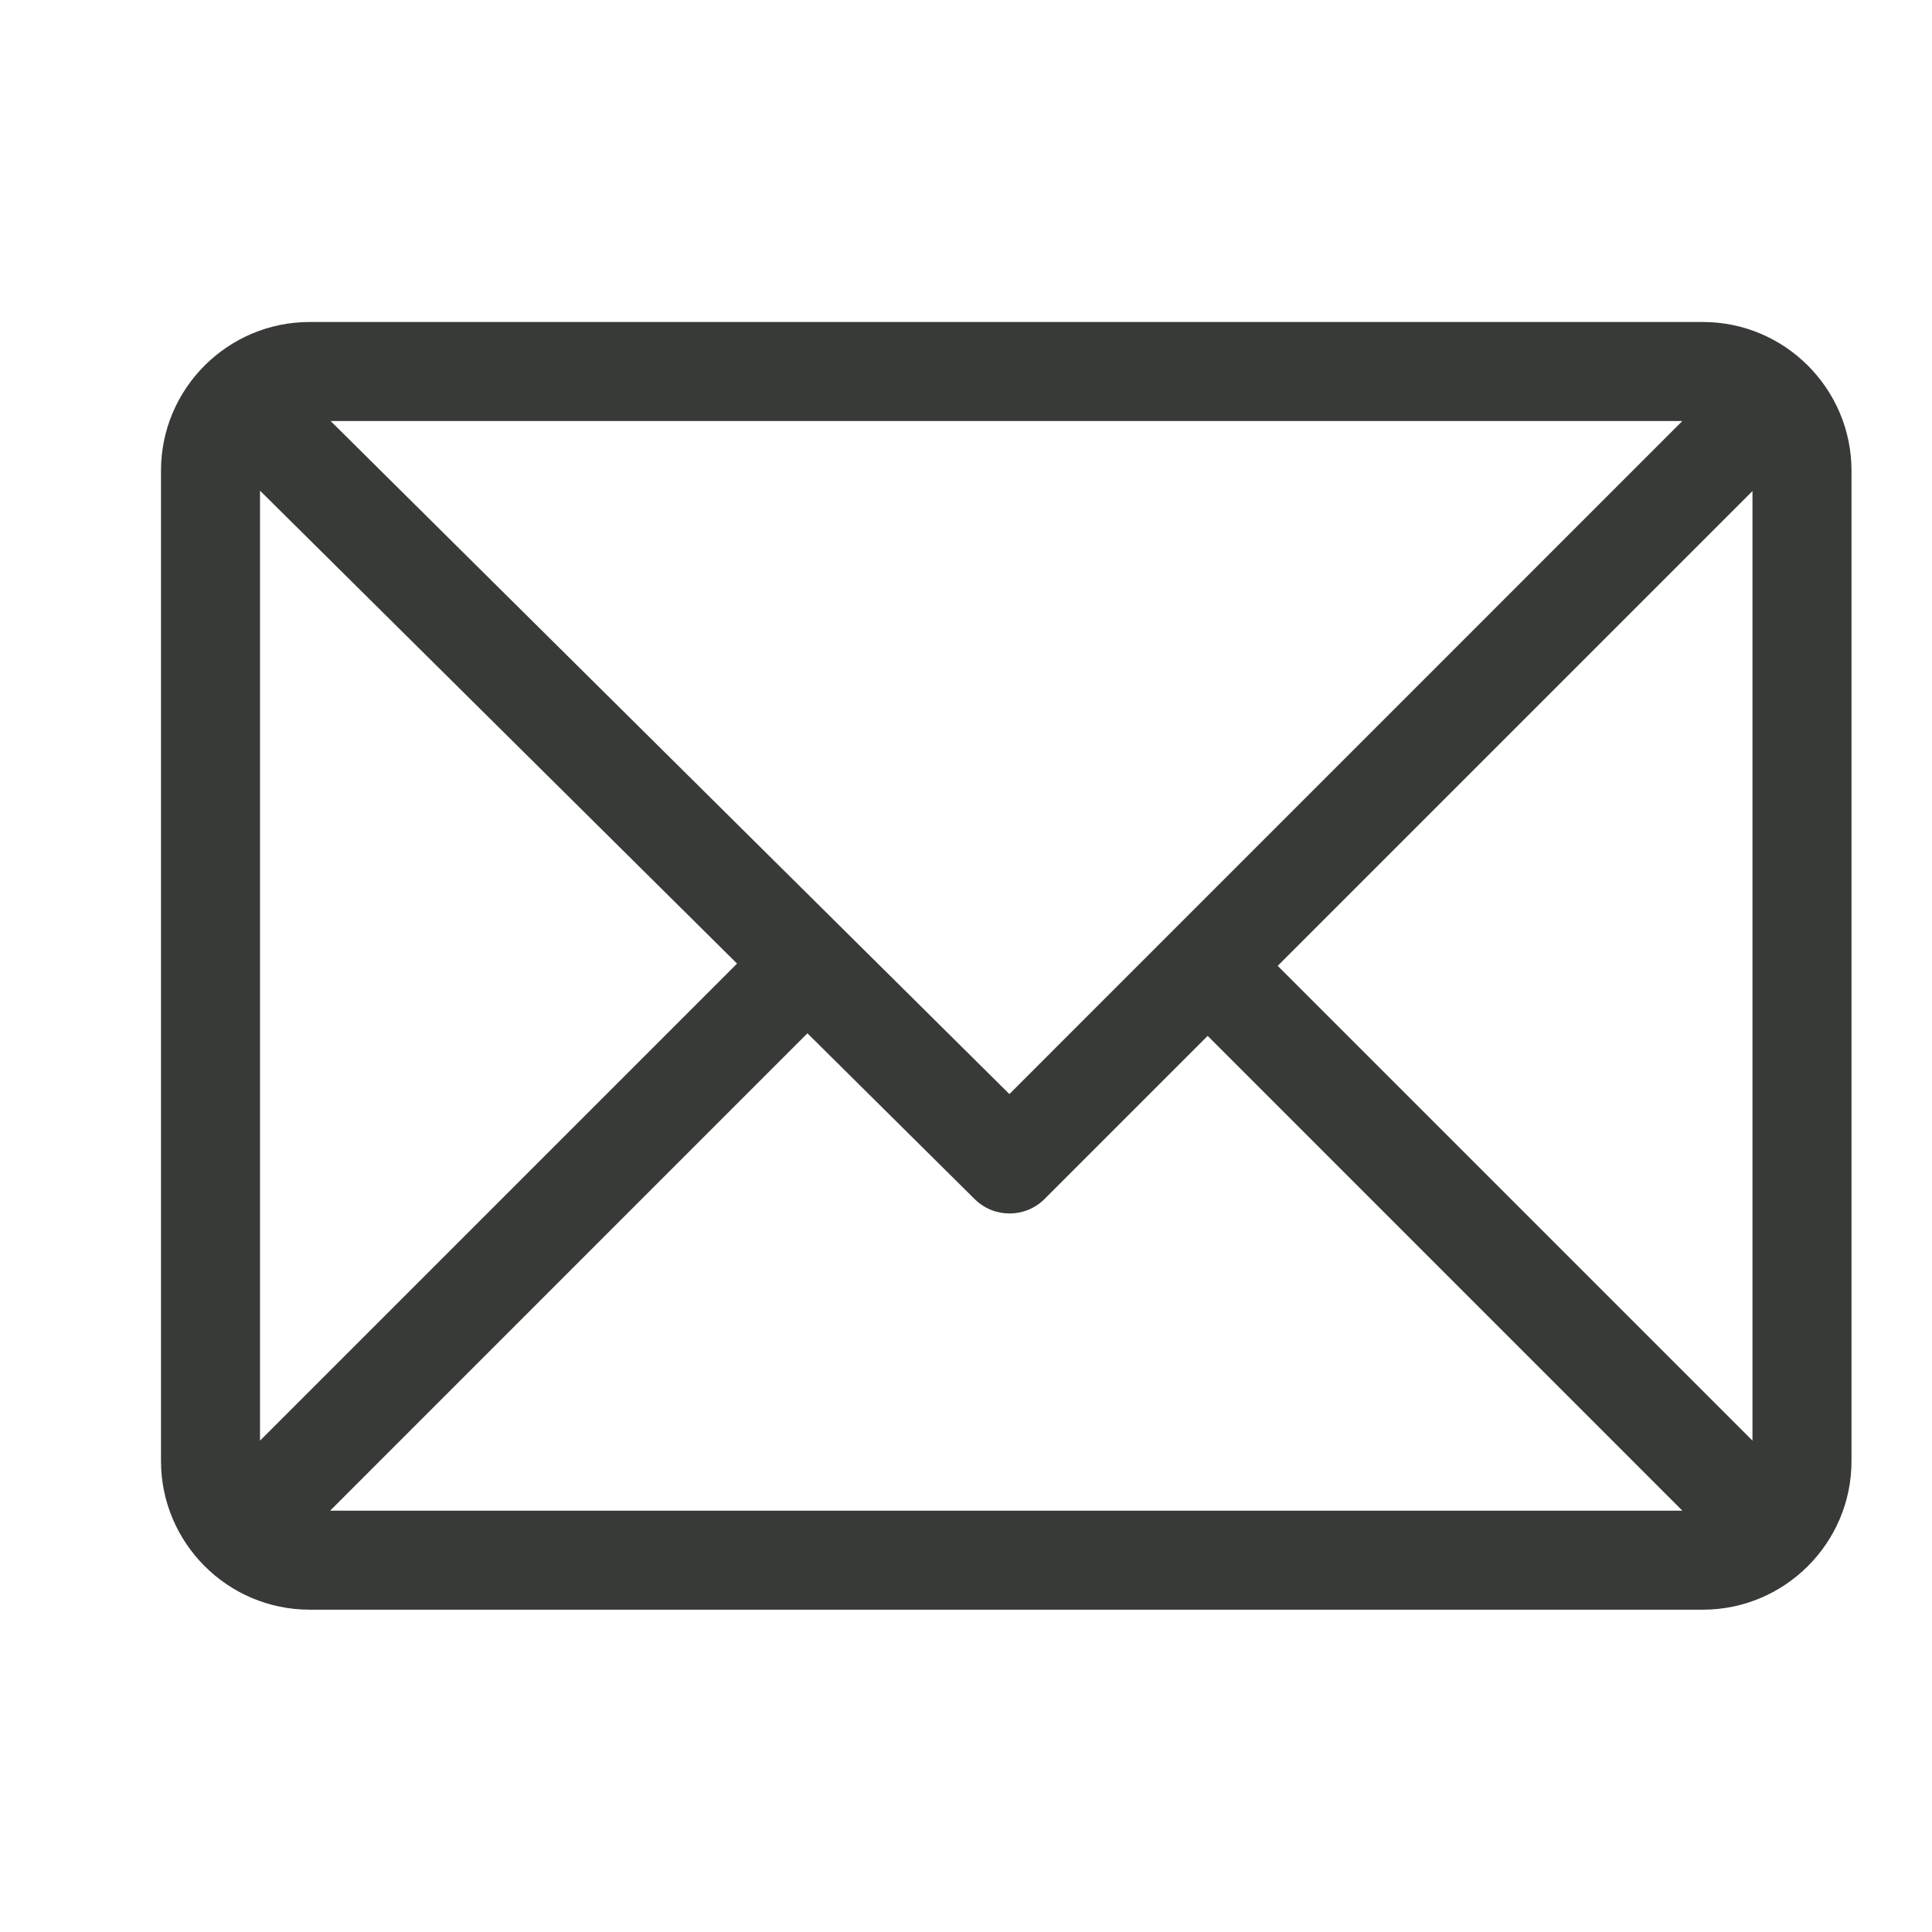 <svg width="24" height="24" viewBox="0 0 24 24" fill="none" xmlns="http://www.w3.org/2000/svg">
<path d="M21.154 4H3.846C2.829 4 2 4.828 2 5.846V18.15C2 19.164 2.826 19.996 3.846 19.996H21.154C22.168 19.996 23 19.171 23 18.15V5.846C23 4.832 22.174 4 21.154 4ZM20.899 5.23L12.539 13.591L4.107 5.23H20.899ZM3.23 17.896V6.095L9.156 11.97L3.23 17.896ZM4.101 18.766L10.03 12.836L12.108 14.896C12.348 15.134 12.736 15.134 12.976 14.894L15.002 12.868L20.899 18.766H4.101ZM21.77 17.896L15.872 11.998L21.77 6.1V17.896Z" fill="#373A36"/>
</svg>
